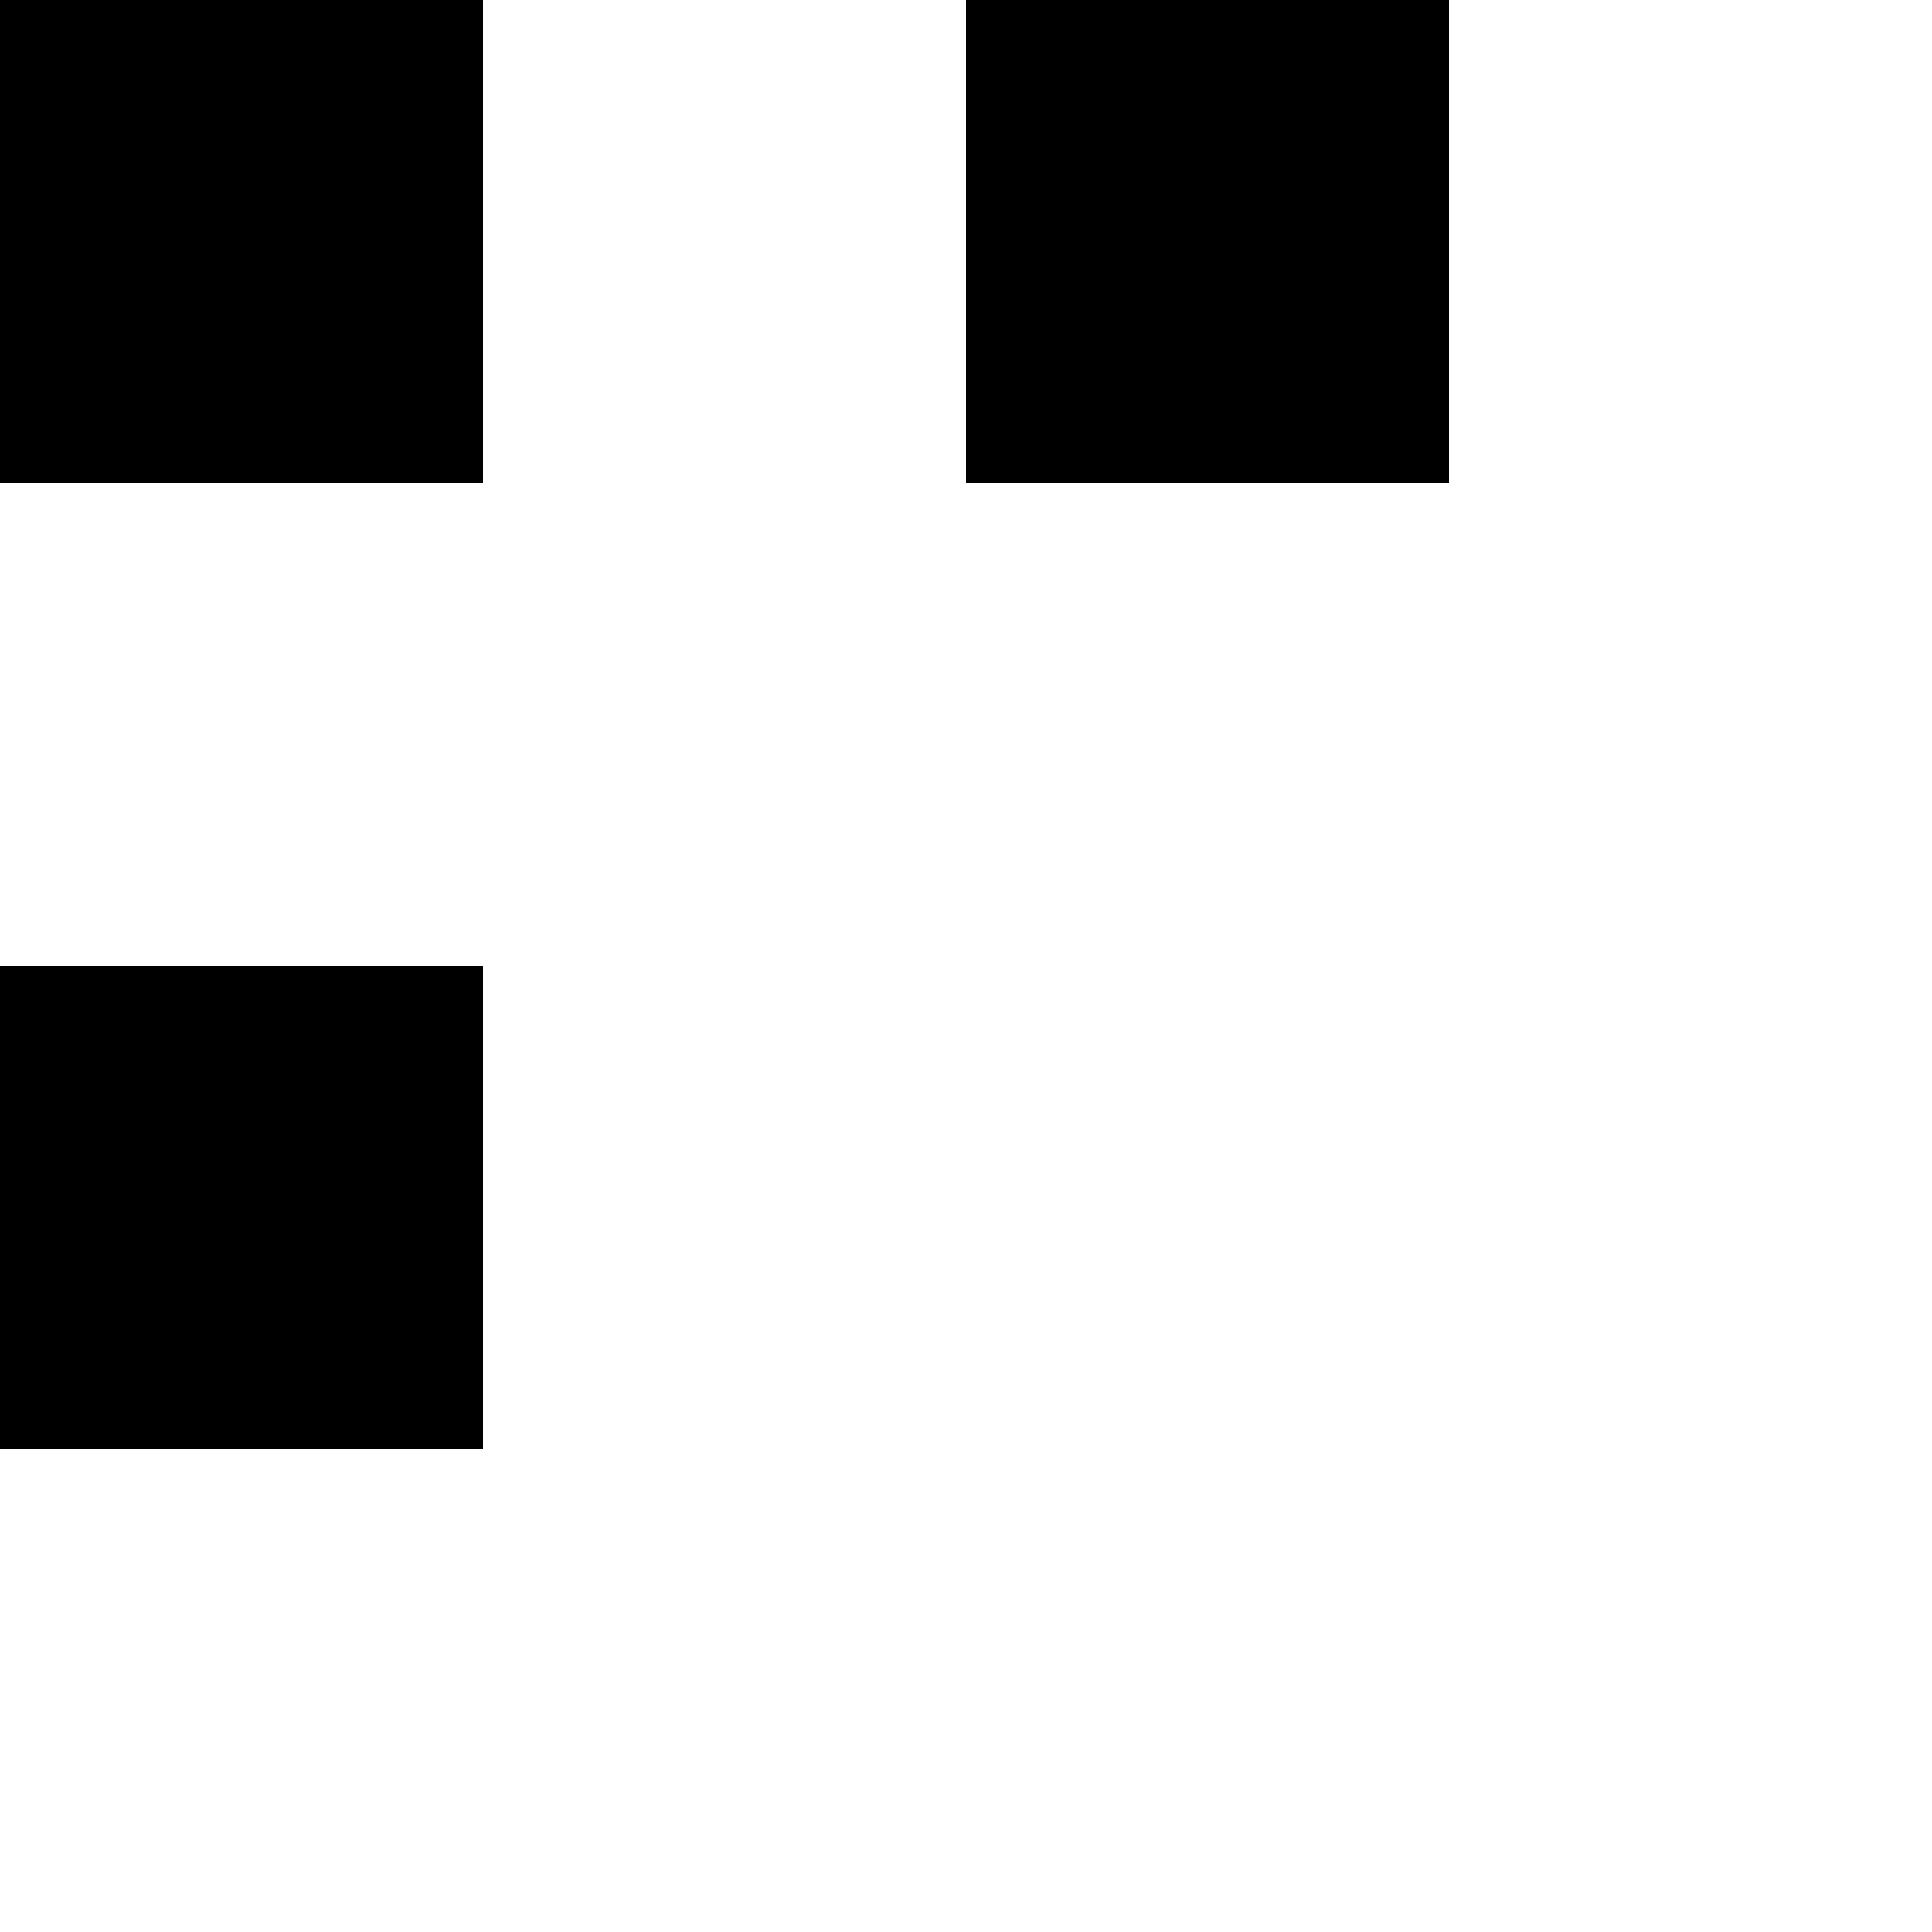 <svg xmlns="http://www.w3.org/2000/svg" version="1.1" viewBox="0 0 512 512" fill="currentColor"><path fill="currentColor" d="M384 0v128H256V0zM128 256v128H0V256zm0-256v128H0V0zm0 512v128H0V512zm768 256V640h128v128zm0-768v128H768V0zm128 384v128H896V384zM1408 0v128h-128V0zm256 0v128h-128V0zM0 1920v-128h128v128zM1024 256H896V128h128zM1152 0v128h-128V0zM640 0v128H512V0zm1152 640V512h128v128zM512 1920v-128h128v128zM768 896v128H640V896zm1024 0V768h128v1152H768v-128h128V896zm0 896v-768h-768v768zm0-1792h128v128h-128zm0 384V256h128v128zM0 1664v-128h128v128zm512-768v128H384V896zM0 1152v-128h128v128zm0 256v-128h128v128zm0-640h128v128H0zm256 128v128H128V896zm0 1024v-128h128v128z"/></svg>